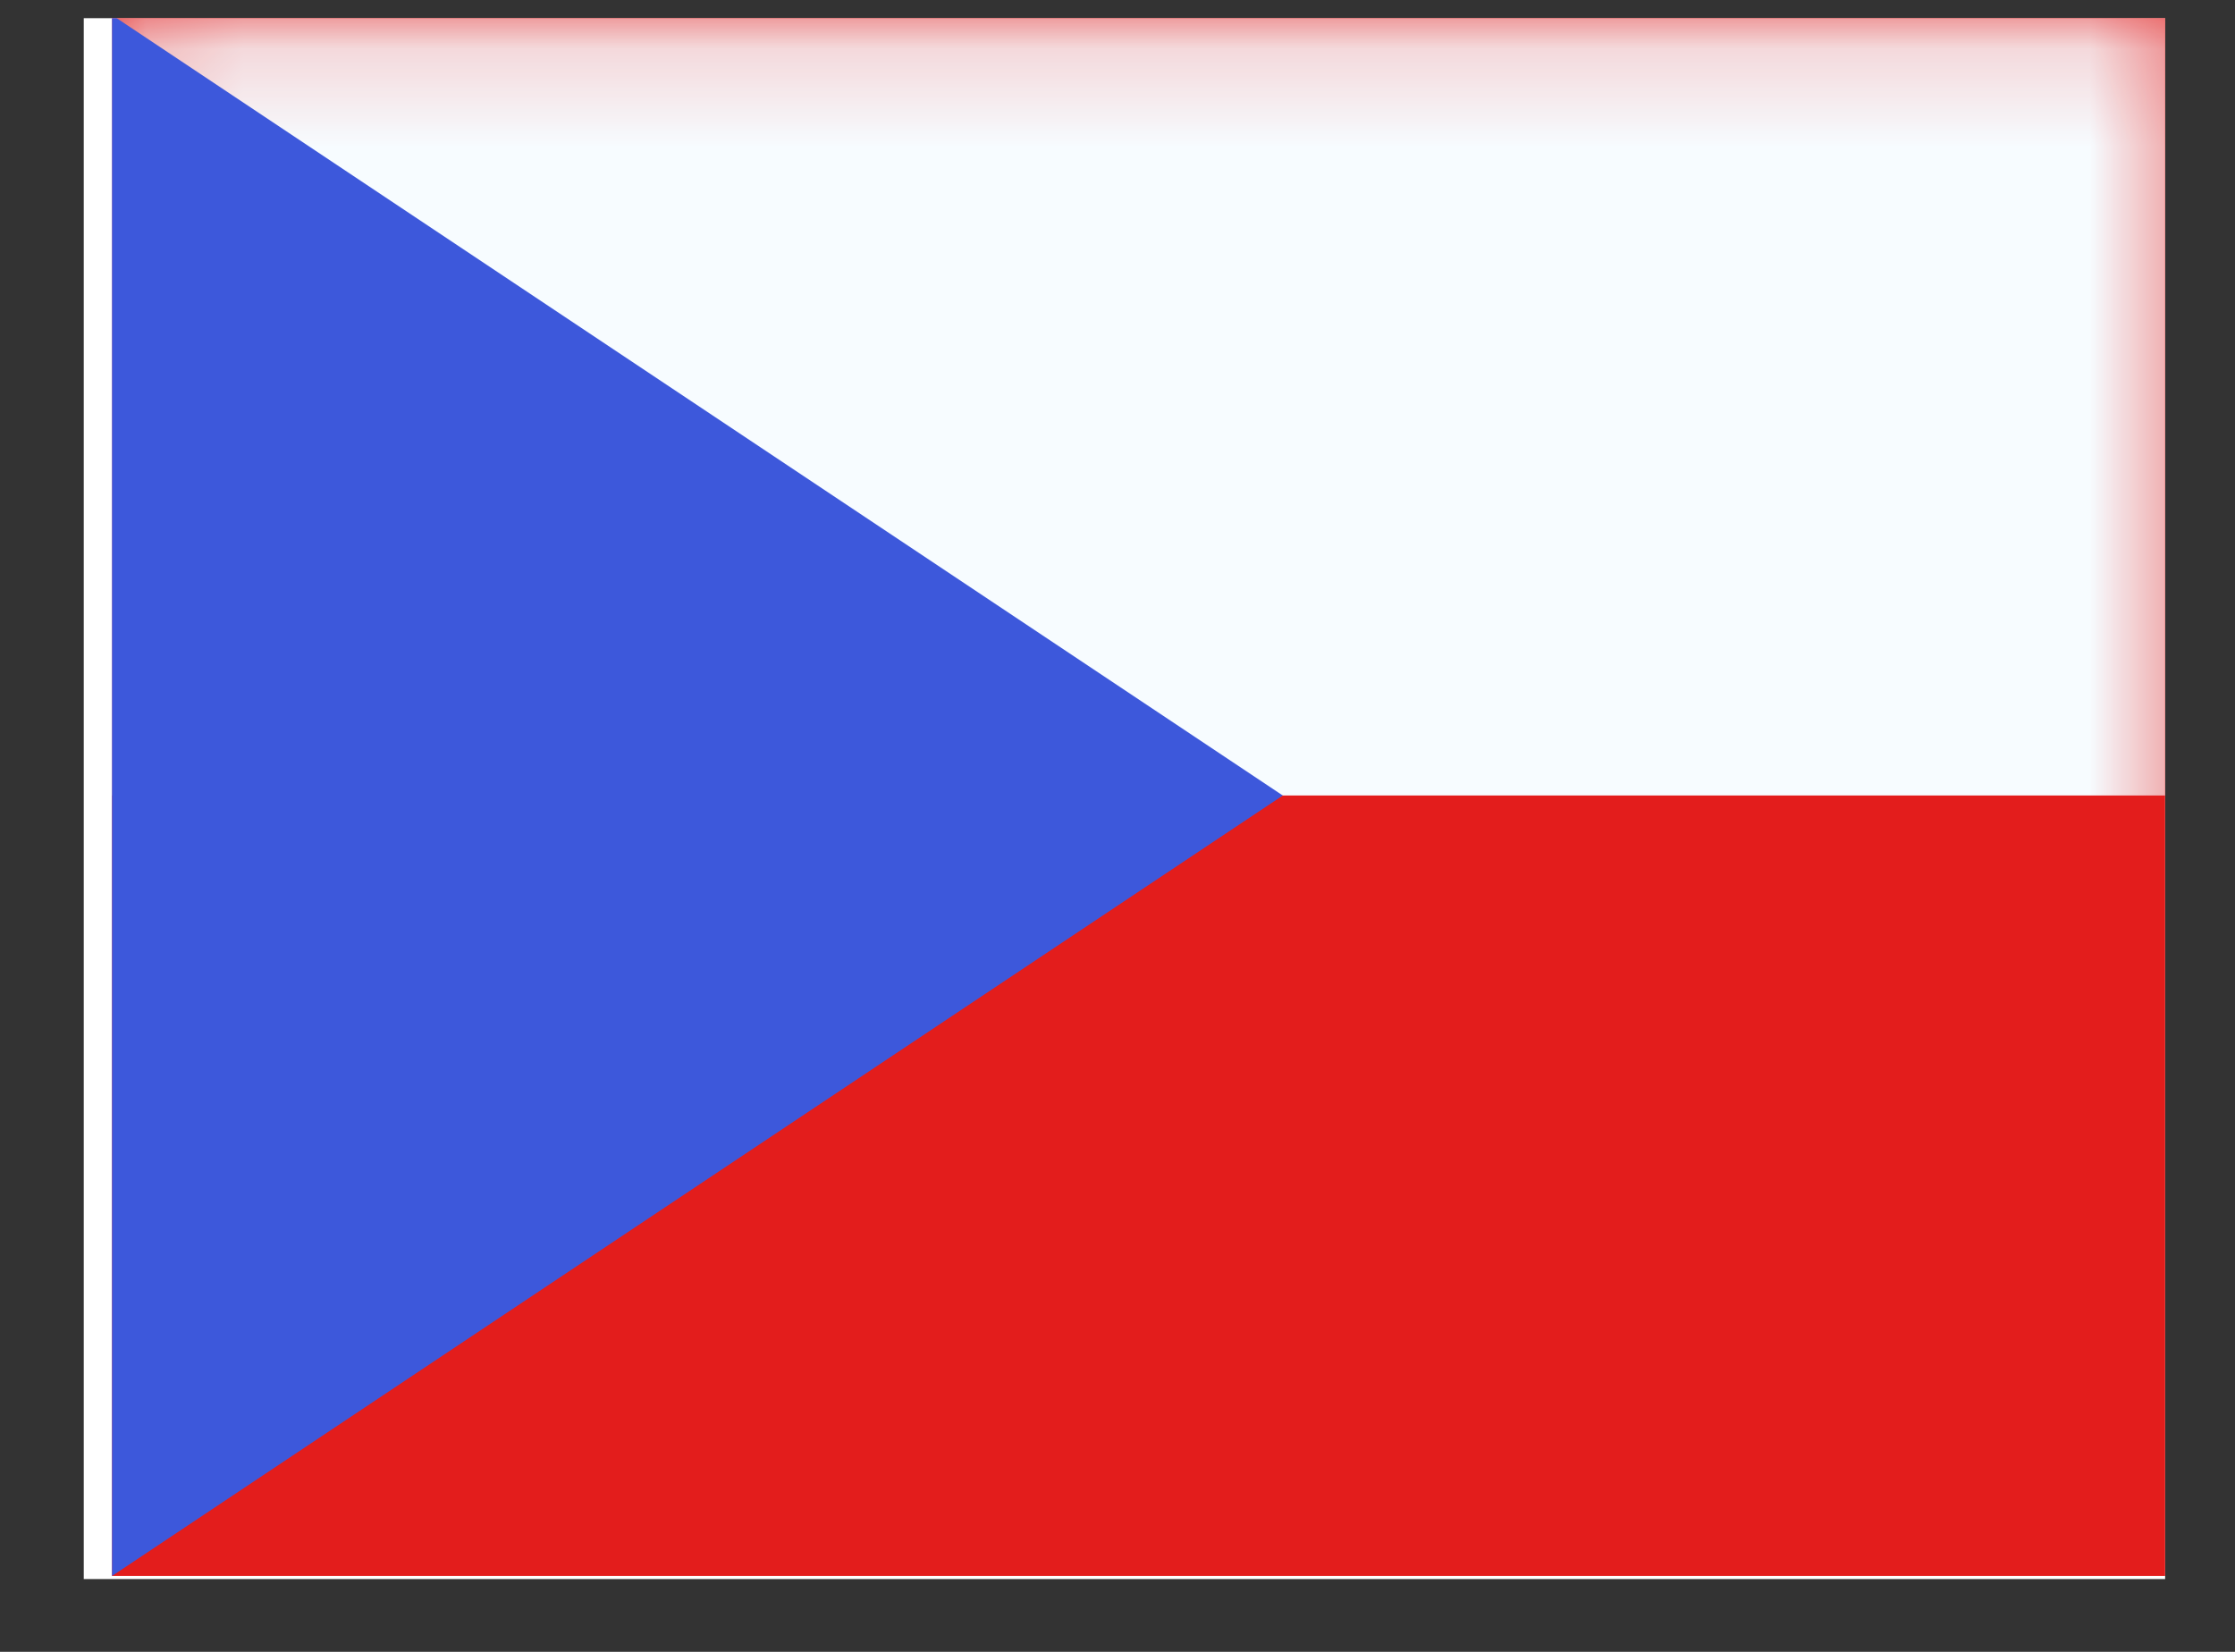 <svg width="23" height="17" viewBox="0 0 23 17" fill="none" xmlns="http://www.w3.org/2000/svg">
<rect x="0" y="0" width="23" height="17" fill="#333333" stroke="none"/>
<g clip-path="url(#clip0_58_4716)">
<rect width="21.419" height="16.064" transform="translate(0.862 0.187)" fill="white"/>
<path fill-rule="evenodd" clip-rule="evenodd" d="M1.153 0.155V16.219H22.571V0.155H1.153Z" fill="#E31D1C"/>
<mask id="mask0_58_4716" style="mask-type:luminance" maskUnits="userSpaceOnUse" x="1" y="0" width="22" height="17">
<path fill-rule="evenodd" clip-rule="evenodd" d="M1.153 0.155V16.219H22.571V0.155H1.153Z" fill="white"/>
</mask>
<g mask="url(#mask0_58_4716)">
<path fill-rule="evenodd" clip-rule="evenodd" d="M1.153 -1.183V8.187H22.571V-1.183H1.153Z" fill="#F7FCFF"/>
</g>
<path fill-rule="evenodd" clip-rule="evenodd" d="M1.153 0.155V16.219L13.201 8.187L1.153 0.155Z" fill="#3D58DB"/>
<mask id="mask1_58_4716" style="mask-type:luminance" maskUnits="userSpaceOnUse" x="1" y="0" width="13" height="17">
<path fill-rule="evenodd" clip-rule="evenodd" d="M1.153 0.155V16.219L13.201 8.187L1.153 0.155Z" fill="white"/>
</mask>
<g mask="url(#mask1_58_4716)">
</g>
</g>
<defs>
<clipPath id="clip0_58_4716">
<rect width="21.419" height="16.064" fill="white" transform="translate(0.862 0.187)"/>
</clipPath>
</defs>
</svg>
